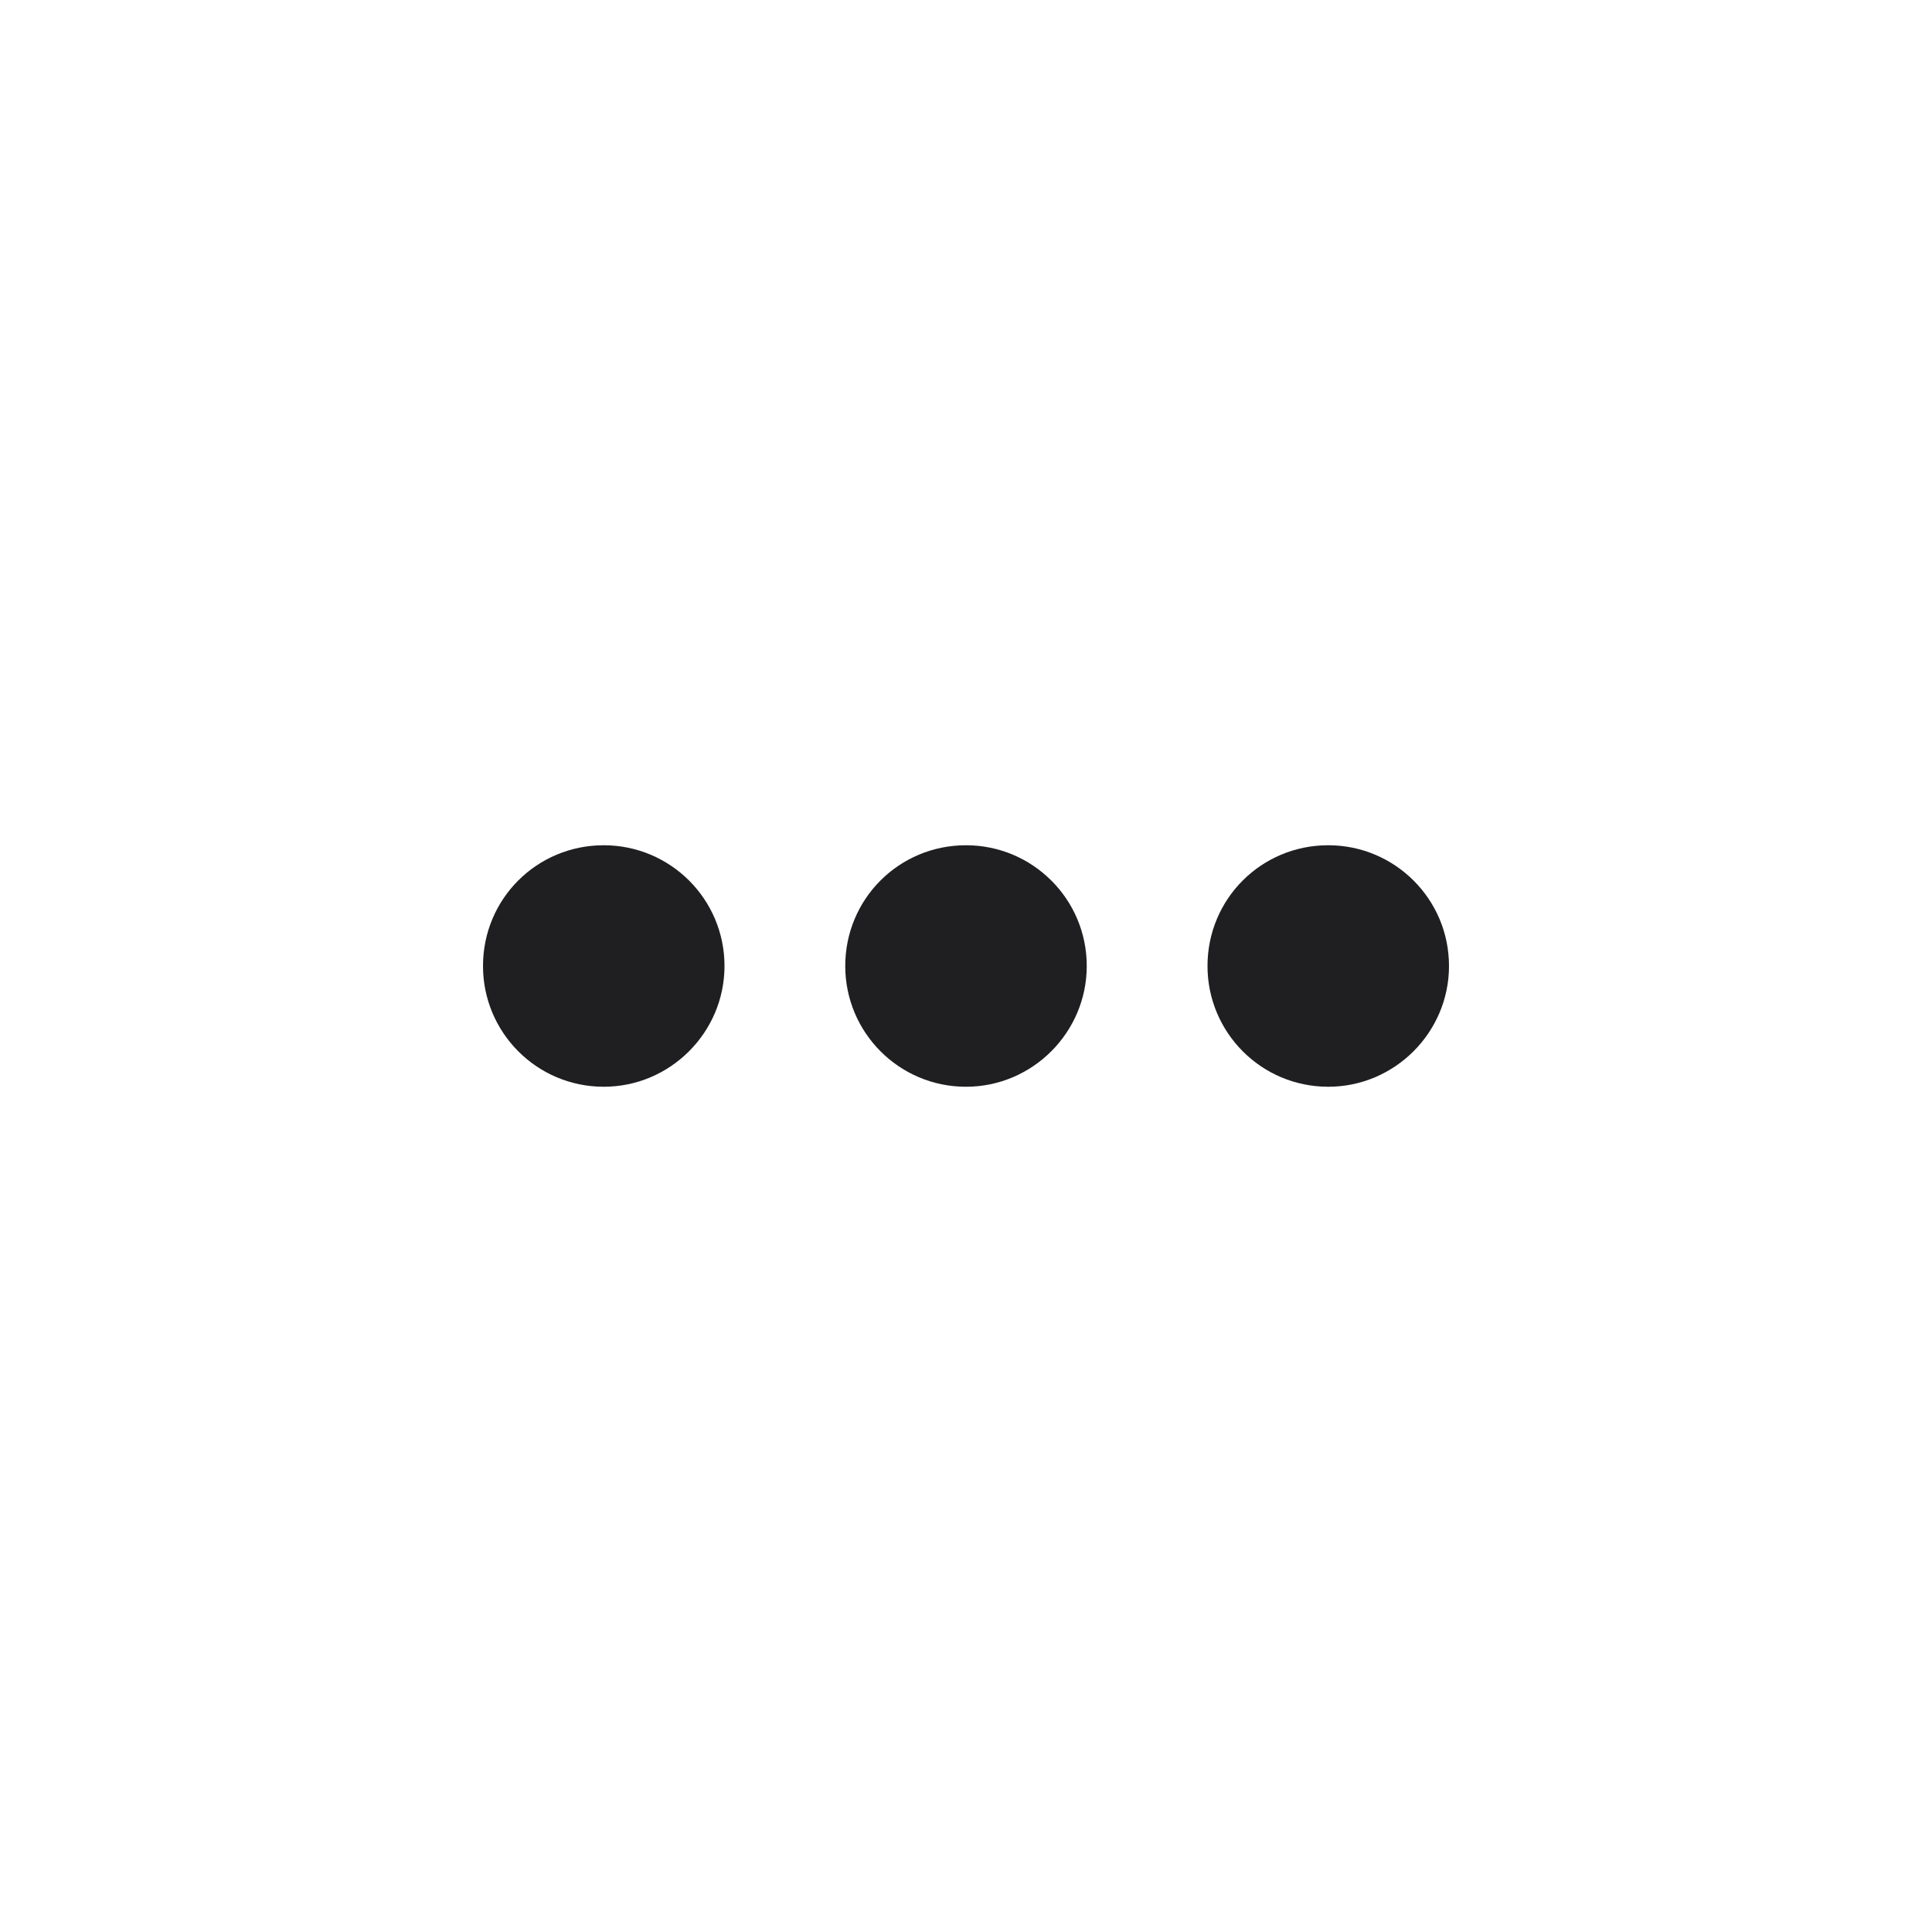 <svg width="32" height="32" viewBox="0 0 32 32" fill="none" xmlns="http://www.w3.org/2000/svg" xmlns:xlink="http://www.w3.org/1999/xlink">
	<desc>
			Created with Pixso.
	</desc>
	<defs/>
	<path id="Shape" d="M12 16C12 17.1 11.1 18 10 18C8.89 18 8 17.1 8 16C8 14.89 8.89 14 10 14C11.1 14 12 14.89 12 16ZM18 16C18 17.1 17.1 18 16 18C14.89 18 14 17.1 14 16C14 14.89 14.89 14 16 14C17.1 14 18 14.89 18 16ZM24 16C24 17.1 23.1 18 22 18C20.89 18 20 17.1 20 16C20 14.89 20.89 14 22 14C23.1 14 24 14.89 24 16Z" fill="#1F1F22" fill-opacity="1" fill-rule="evenodd"/>
</svg>
